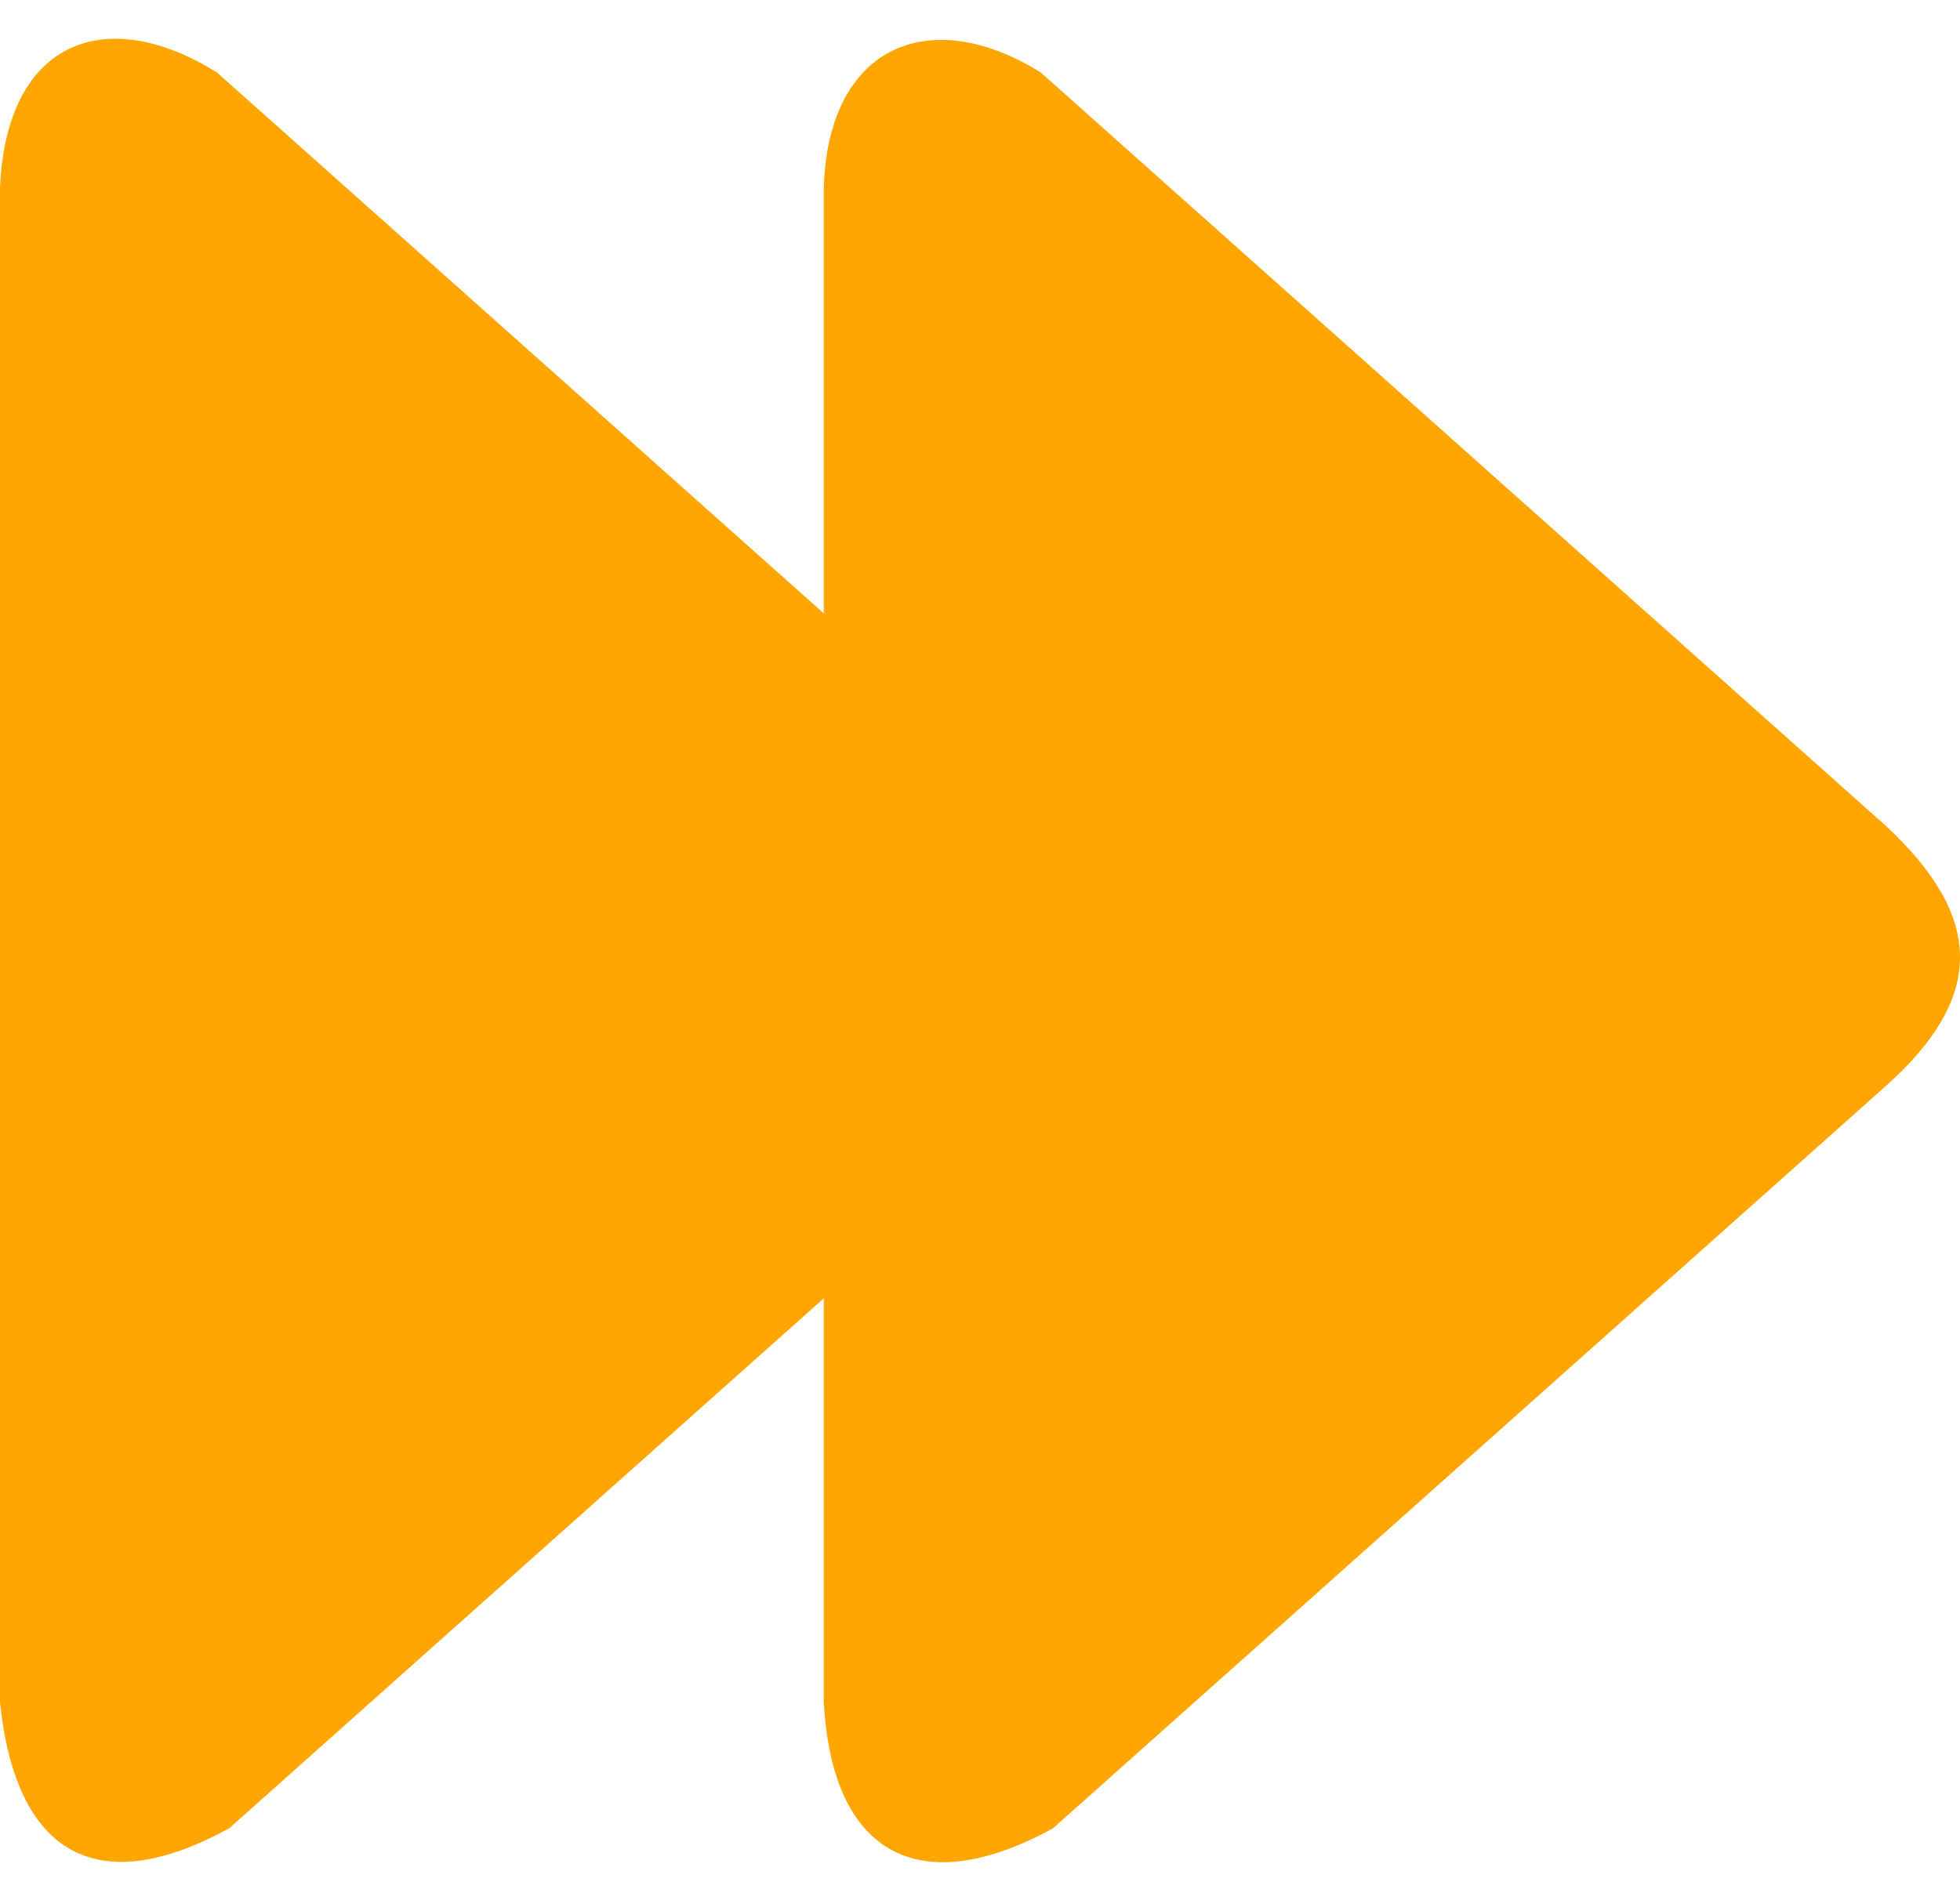 <svg width="33" height="32" viewBox="0 0 33 32" fill="none" xmlns="http://www.w3.org/2000/svg">
<path fill-rule="evenodd" clip-rule="evenodd" d="M13.87 10.33L3.656 1.223C1.806 0.063 0.109 0.656 0 3.159V28.664C0.266 31.254 1.654 32.001 3.859 30.789L13.87 21.864V28.664C14.013 31.282 15.524 32.001 17.729 30.789L31.743 18.296C33.442 16.781 33.396 15.434 31.743 13.9L17.526 1.223C15.676 0.063 13.942 0.748 13.87 3.159V10.33Z" fill="#FEA500"/>
</svg>
